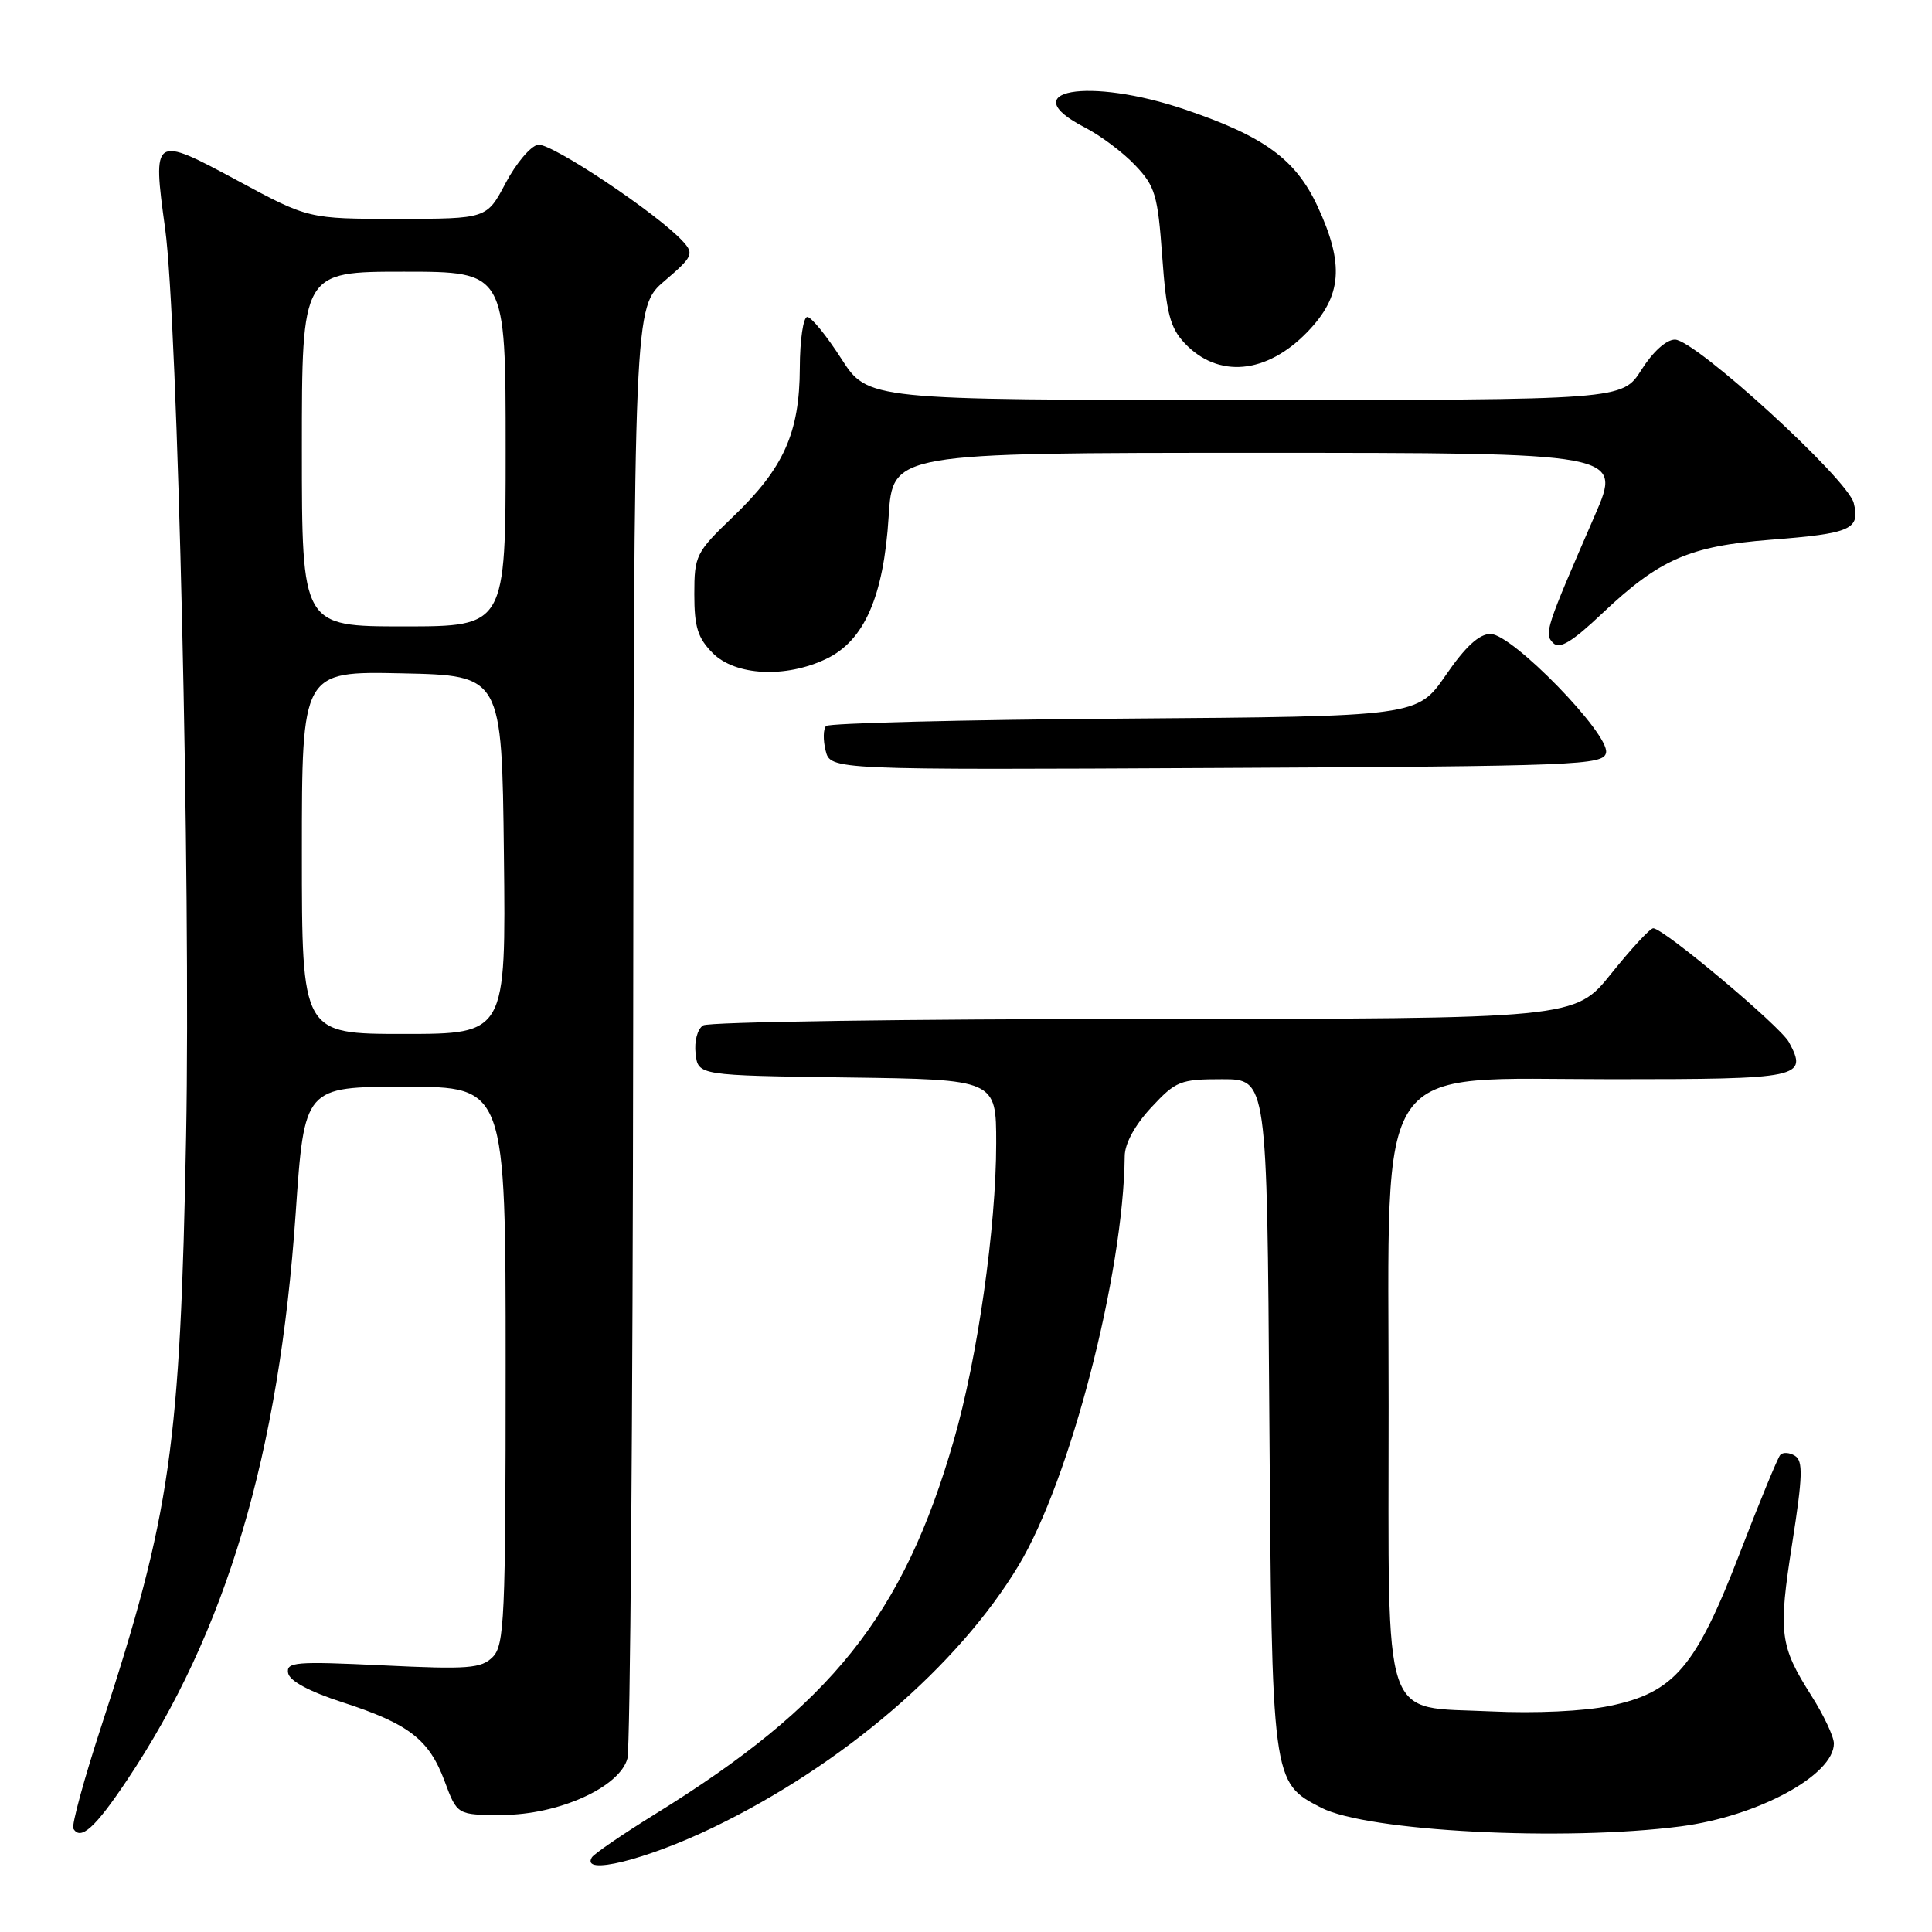 <?xml version="1.0" encoding="UTF-8" standalone="no"?>
<!DOCTYPE svg PUBLIC "-//W3C//DTD SVG 1.1//EN" "http://www.w3.org/Graphics/SVG/1.1/DTD/svg11.dtd" >
<svg xmlns="http://www.w3.org/2000/svg" xmlns:xlink="http://www.w3.org/1999/xlink" version="1.1" viewBox="0 0 256 256">
 <g >
 <path fill="currentColor"
d=" M 94.50 242.15 C 111.65 233.87 126.92 220.78 134.96 207.45 C 141.79 196.12 148.87 168.82 149.03 153.20 C 149.04 151.53 150.38 149.07 152.54 146.75 C 155.81 143.23 156.39 143.00 161.96 143.00 C 167.89 143.00 167.89 143.00 168.19 187.25 C 168.53 236.22 168.52 236.15 175.06 239.53 C 181.13 242.67 207.19 244.02 222.73 242.00 C 232.93 240.67 243.00 235.22 243.00 231.02 C 243.00 230.13 241.66 227.27 240.02 224.69 C 235.81 218.05 235.61 216.44 237.49 204.42 C 238.87 195.60 238.93 193.58 237.84 192.90 C 237.11 192.45 236.24 192.40 235.89 192.79 C 235.55 193.18 233.13 199.05 230.52 205.83 C 224.71 220.91 221.85 224.27 213.30 226.04 C 209.90 226.75 203.42 227.05 197.58 226.77 C 182.91 226.06 184.00 229.32 184.00 186.28 C 184.00 139.48 181.59 143.00 213.62 143.00 C 238.69 143.00 239.58 142.81 237.05 138.10 C 235.94 136.01 220.43 123.00 219.06 123.00 C 218.65 123.00 216.15 125.70 213.50 129.00 C 208.69 135.00 208.69 135.00 151.59 135.02 C 120.19 135.02 93.90 135.41 93.17 135.87 C 92.41 136.35 91.98 137.97 92.17 139.61 C 92.50 142.50 92.50 142.50 112.25 142.77 C 132.00 143.04 132.00 143.04 132.00 151.49 C 132.00 162.58 129.53 179.94 126.40 190.79 C 119.71 214.04 110.20 225.93 86.74 240.42 C 82.48 243.06 78.74 245.62 78.43 246.11 C 76.90 248.59 85.57 246.46 94.50 242.15 Z  M 16.80 235.93 C 29.98 216.25 36.98 192.73 39.18 160.75 C 40.33 144.00 40.33 144.00 53.67 144.00 C 67.00 144.00 67.00 144.00 67.00 180.93 C 67.00 214.48 66.84 218.01 65.28 219.57 C 63.77 221.08 62.04 221.22 50.72 220.67 C 39.15 220.12 37.90 220.22 38.18 221.70 C 38.38 222.74 41.01 224.15 45.37 225.56 C 54.19 228.42 56.85 230.48 58.91 236.01 C 60.58 240.50 60.58 240.50 66.54 240.49 C 74.01 240.48 82.12 236.82 83.14 233.00 C 83.50 231.62 83.85 187.79 83.90 135.60 C 84.00 40.69 84.00 40.69 88.05 37.23 C 91.79 34.03 91.98 33.63 90.52 32.02 C 87.21 28.36 72.97 18.86 71.28 19.18 C 70.30 19.36 68.38 21.64 67.00 24.25 C 64.50 28.99 64.50 28.99 52.69 29.00 C 40.87 29.00 40.87 29.00 31.44 23.91 C 20.30 17.91 20.19 17.98 21.88 30.29 C 23.55 42.44 25.28 117.18 24.66 150.50 C 23.89 191.71 22.61 200.60 13.50 228.50 C 11.16 235.65 9.46 241.86 9.72 242.30 C 10.67 243.94 12.61 242.20 16.80 235.93 Z  M 212.81 99.73 C 213.29 97.27 200.37 84.00 197.50 84.00 C 196.00 84.00 194.17 85.68 191.57 89.47 C 187.80 94.93 187.80 94.93 148.98 95.22 C 127.63 95.37 109.85 95.82 109.46 96.20 C 109.08 96.59 109.05 98.06 109.40 99.46 C 110.04 102.02 110.04 102.02 161.26 101.76 C 209.32 101.52 212.49 101.39 212.81 99.73 Z  M 109.47 87.31 C 114.52 84.91 117.09 79.04 117.75 68.45 C 118.28 60.00 118.28 60.00 166.60 60.00 C 214.92 60.00 214.92 60.00 211.34 68.25 C 204.79 83.32 204.57 83.97 205.81 85.21 C 206.66 86.06 208.30 85.06 212.30 81.28 C 219.89 74.10 223.86 72.36 234.59 71.52 C 245.29 70.69 246.51 70.15 245.63 66.65 C 244.83 63.46 224.62 45.00 221.94 45.00 C 220.79 45.00 219.01 46.61 217.50 49.00 C 214.97 53.00 214.97 53.00 164.98 53.00 C 114.98 53.00 114.98 53.00 111.46 47.50 C 109.52 44.48 107.50 42.00 106.97 42.00 C 106.44 42.00 105.99 45.04 105.98 48.75 C 105.95 57.35 103.85 62.03 97.16 68.44 C 92.21 73.19 92.00 73.60 92.00 78.74 C 92.00 83.09 92.46 84.55 94.45 86.55 C 97.45 89.54 104.09 89.88 109.47 87.31 Z  M 173.25 43.97 C 177.83 39.22 178.16 35.03 174.57 27.31 C 171.68 21.11 167.53 18.08 157.05 14.52 C 144.22 10.15 134.14 11.95 143.75 16.89 C 145.81 17.95 148.82 20.20 150.42 21.90 C 153.07 24.68 153.41 25.83 154.00 33.99 C 154.54 41.48 155.04 43.41 156.95 45.45 C 161.39 50.18 167.83 49.59 173.25 43.97 Z  M 40.00 112.97 C 40.00 88.94 40.00 88.94 53.25 89.22 C 66.50 89.50 66.50 89.50 66.77 113.25 C 67.04 137.00 67.04 137.00 53.52 137.00 C 40.00 137.00 40.00 137.00 40.00 112.97 Z  M 40.00 59.50 C 40.00 36.00 40.00 36.00 53.50 36.00 C 67.00 36.00 67.00 36.00 67.00 59.50 C 67.00 83.00 67.00 83.00 53.50 83.00 C 40.00 83.00 40.00 83.00 40.00 59.50 Z "/>
</g>
</svg>